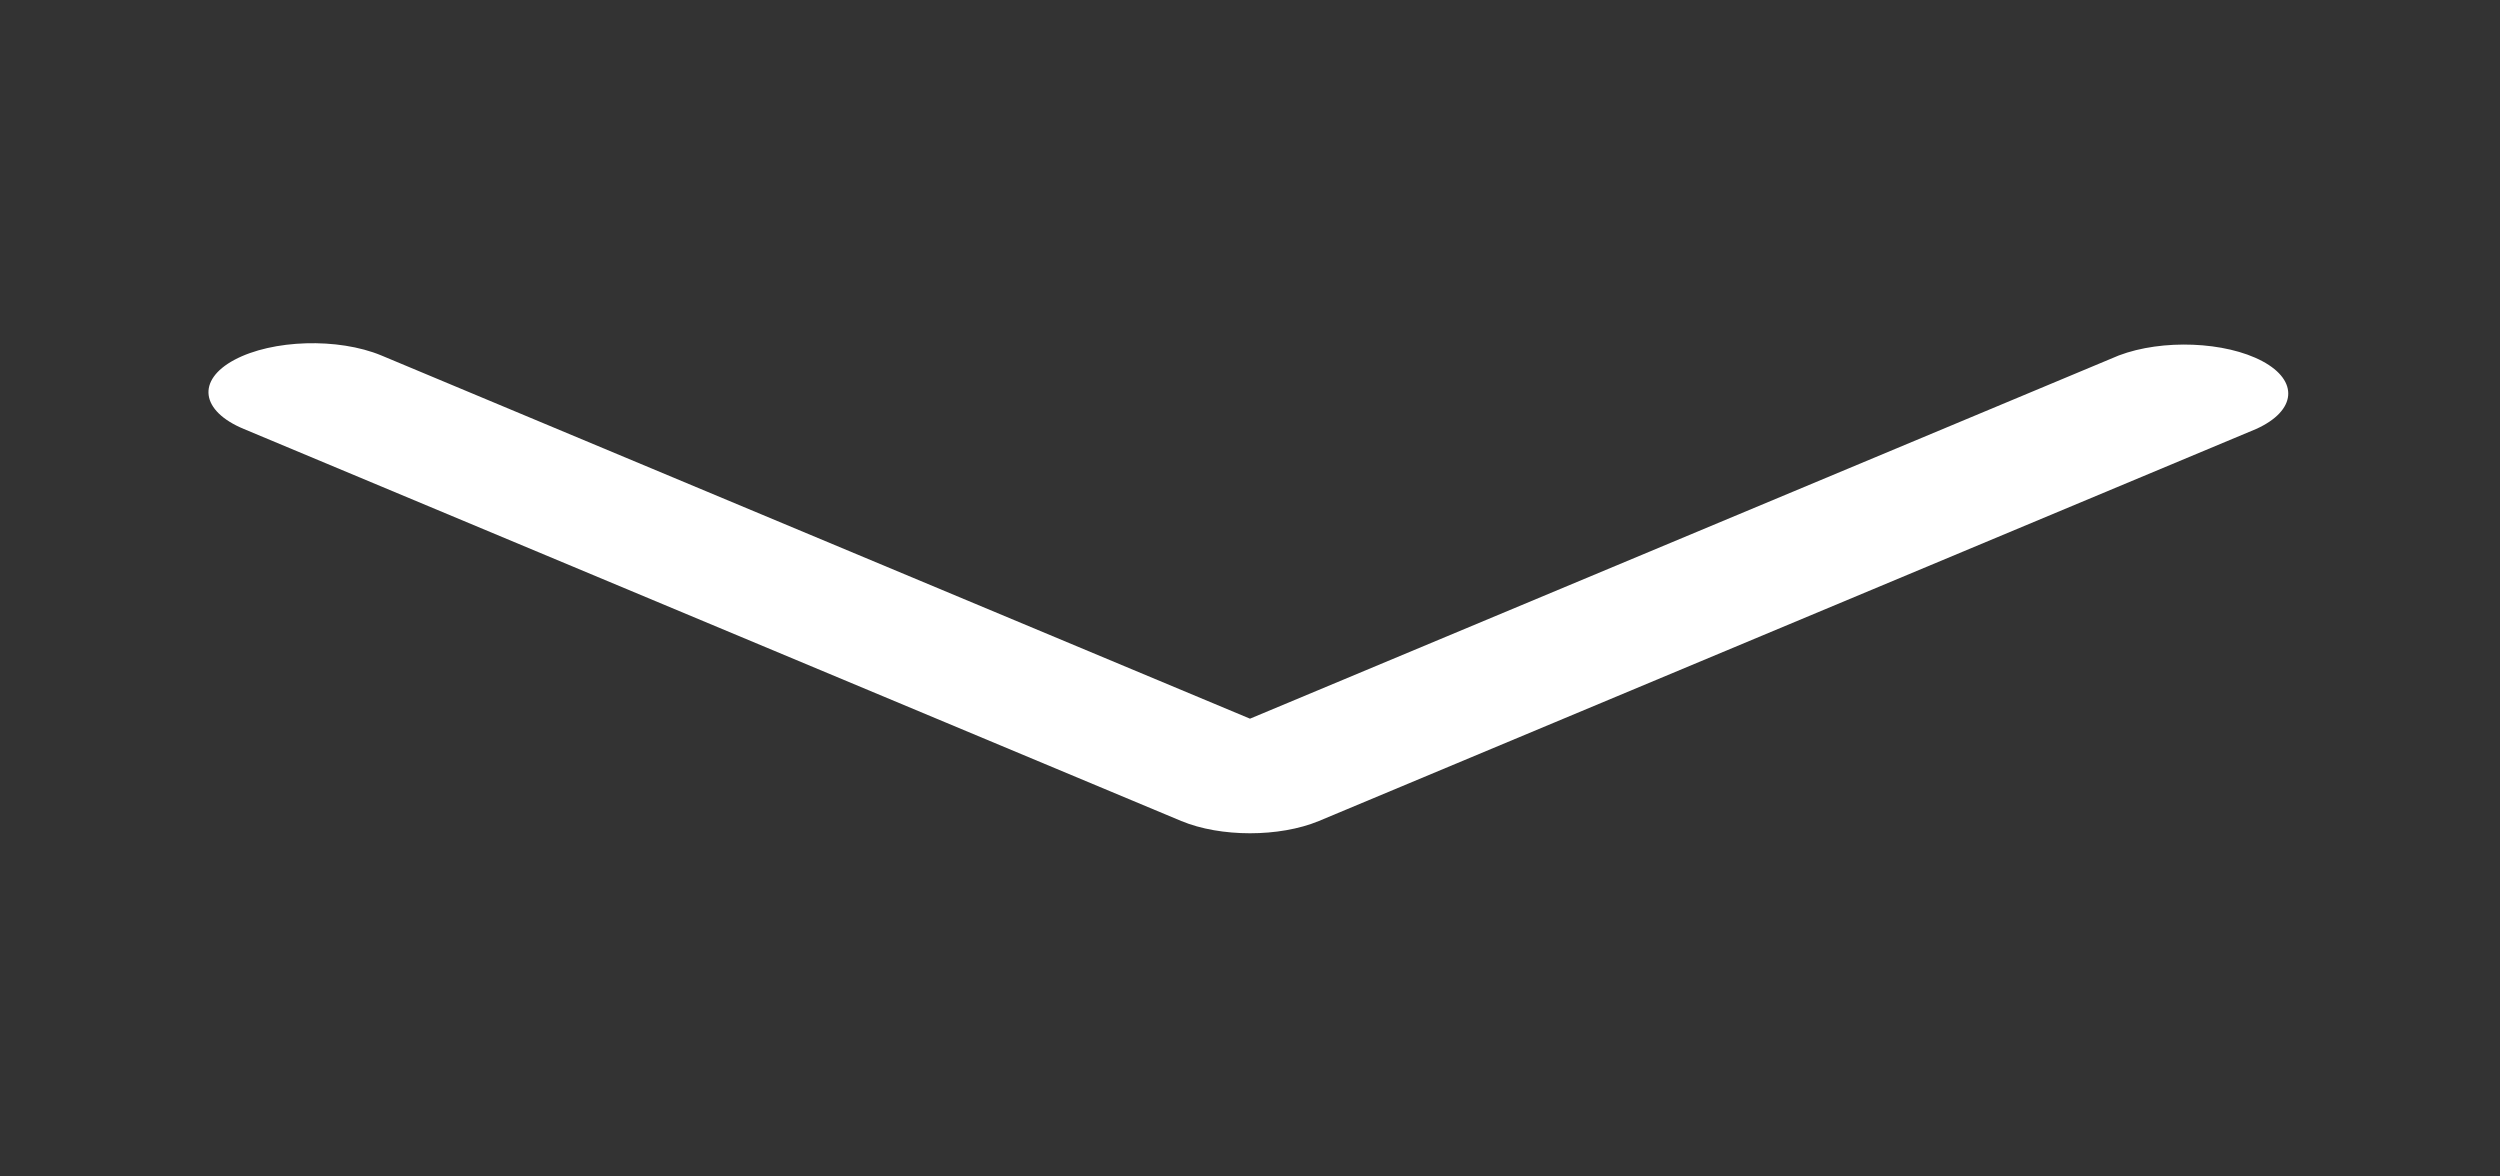 <svg width="17" height="8" viewBox="0 0 17 8" fill="none" xmlns="http://www.w3.org/2000/svg">
<rect x="0" y="0" width="17" height="8" fill="#333333" stroke="none"/>
<path d="M8.033 5.583L1.658 2.917C1.364 2.795 1.336 2.585 1.594 2.447C1.852 2.309 2.299 2.295 2.593 2.417L8.5 4.887L14.408 2.417C14.703 2.305 15.133 2.322 15.384 2.456C15.634 2.59 15.616 2.793 15.342 2.917L8.968 5.583C8.7 5.694 8.3 5.694 8.033 5.583Z" fill="white"/>
</svg>
